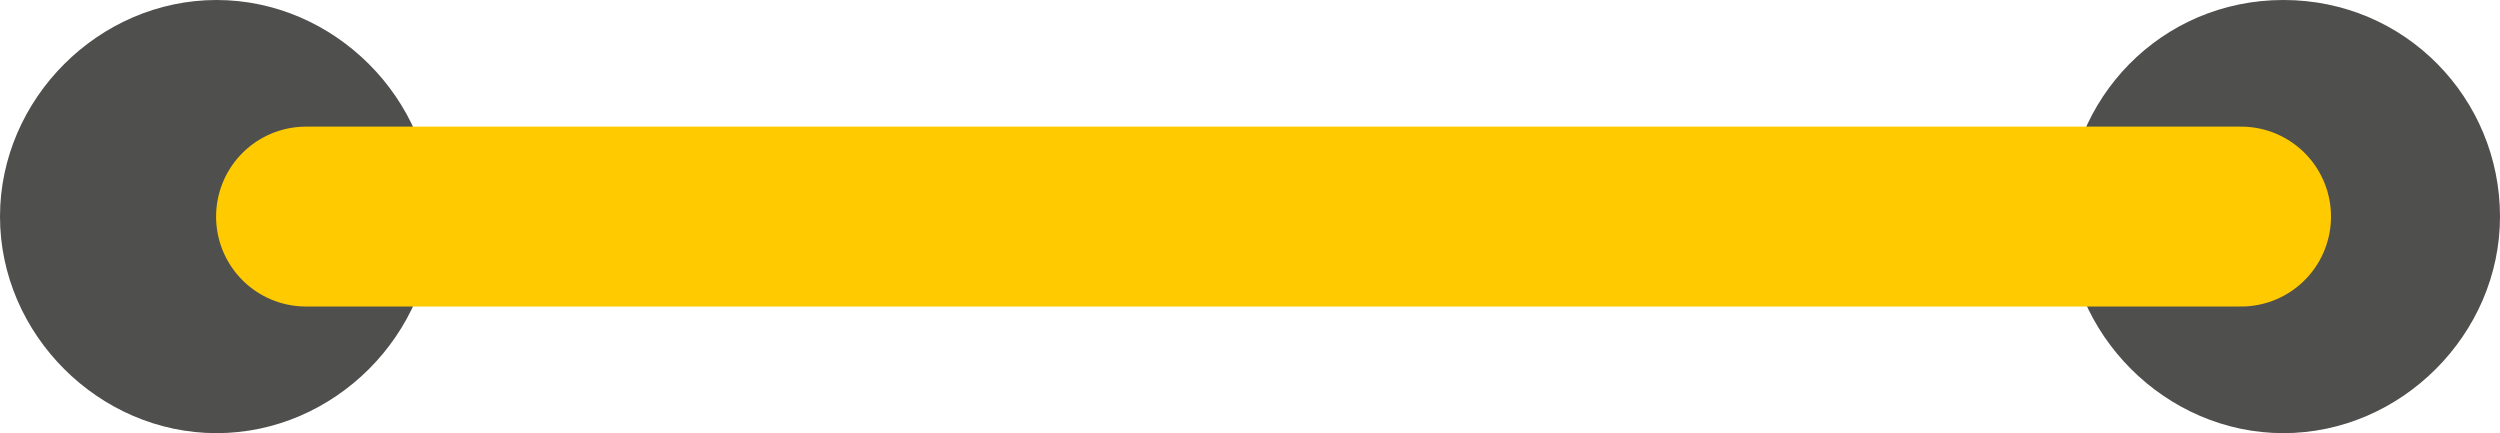 <?xml version="1.0" encoding="utf-8"?>
<!-- Generator: Adobe Illustrator 25.4.3, SVG Export Plug-In . SVG Version: 6.00 Build 0)  -->
<svg version="1.1" id="Capa_1" xmlns="http://www.w3.org/2000/svg" xmlns:xlink="http://www.w3.org/1999/xlink" x="0px" y="0px"
	 viewBox="0 0 53.1 9.2" style="enable-background:new 0 0 53.1 9.2;" xml:space="preserve">
<style type="text/css">
	.st0{clip-path:url(#SVGID_00000002361233585393243520000017897822540310043016_);fill:#4F4F4E;}
	.st1{clip-path:url(#SVGID_00000074430309828733340710000016768126326663150778_);fill:#4F4F4E;}
	
		.st2{clip-path:url(#SVGID_00000066480226939728654830000004569304160767003533_);fill:none;stroke:#FFCB00;stroke-width:3.821;stroke-linecap:round;}
</style>
<g>
	<g>
		<defs>
			<rect id="SVGID_1_" width="53.1" height="9.2"/>
		</defs>
		<clipPath id="SVGID_00000024684346240484883610000009075415745938291642_">
			<use xlink:href="#SVGID_1_"  style="overflow:visible;"/>
		</clipPath>
		<path style="clip-path:url(#SVGID_00000024684346240484883610000009075415745938291642_);fill:#4F4F4E;" d="M4.6,9.2
			c2.5,0,4.6-2.1,4.6-4.6S7.1,0,4.6,0S0,2.1,0,4.6S2.1,9.2,4.6,9.2"/>
	</g>
	<g>
		<defs>
			<rect id="SVGID_00000165197419140856497270000016376464054950743704_" width="53.1" height="9.2"/>
		</defs>
		<clipPath id="SVGID_00000084531372063947546000000005029085651909140632_">
			<use xlink:href="#SVGID_00000165197419140856497270000016376464054950743704_"  style="overflow:visible;"/>
		</clipPath>
		<path style="clip-path:url(#SVGID_00000084531372063947546000000005029085651909140632_);fill:#4F4F4E;" d="M48.5,9.2
			c2.5,0,4.6-2.1,4.6-4.6S51.1,0,48.5,0s-4.6,2.1-4.6,4.6S46,9.2,48.5,9.2"/>
	</g>
	<g>
		<defs>
			<rect id="SVGID_00000142138218459213458600000005439517948476580523_" width="53.1" height="9.2"/>
		</defs>
		<clipPath id="SVGID_00000119831576566469974030000009734698166161542530_">
			<use xlink:href="#SVGID_00000142138218459213458600000005439517948476580523_"  style="overflow:visible;"/>
		</clipPath>
		
			<line style="clip-path:url(#SVGID_00000119831576566469974030000009734698166161542530_);fill:none;stroke:#FFCB00;stroke-width:3.821;stroke-linecap:round;" x1="6.5" y1="4.6" x2="47.6" y2="4.6"/>
	</g>
</g>
</svg>
